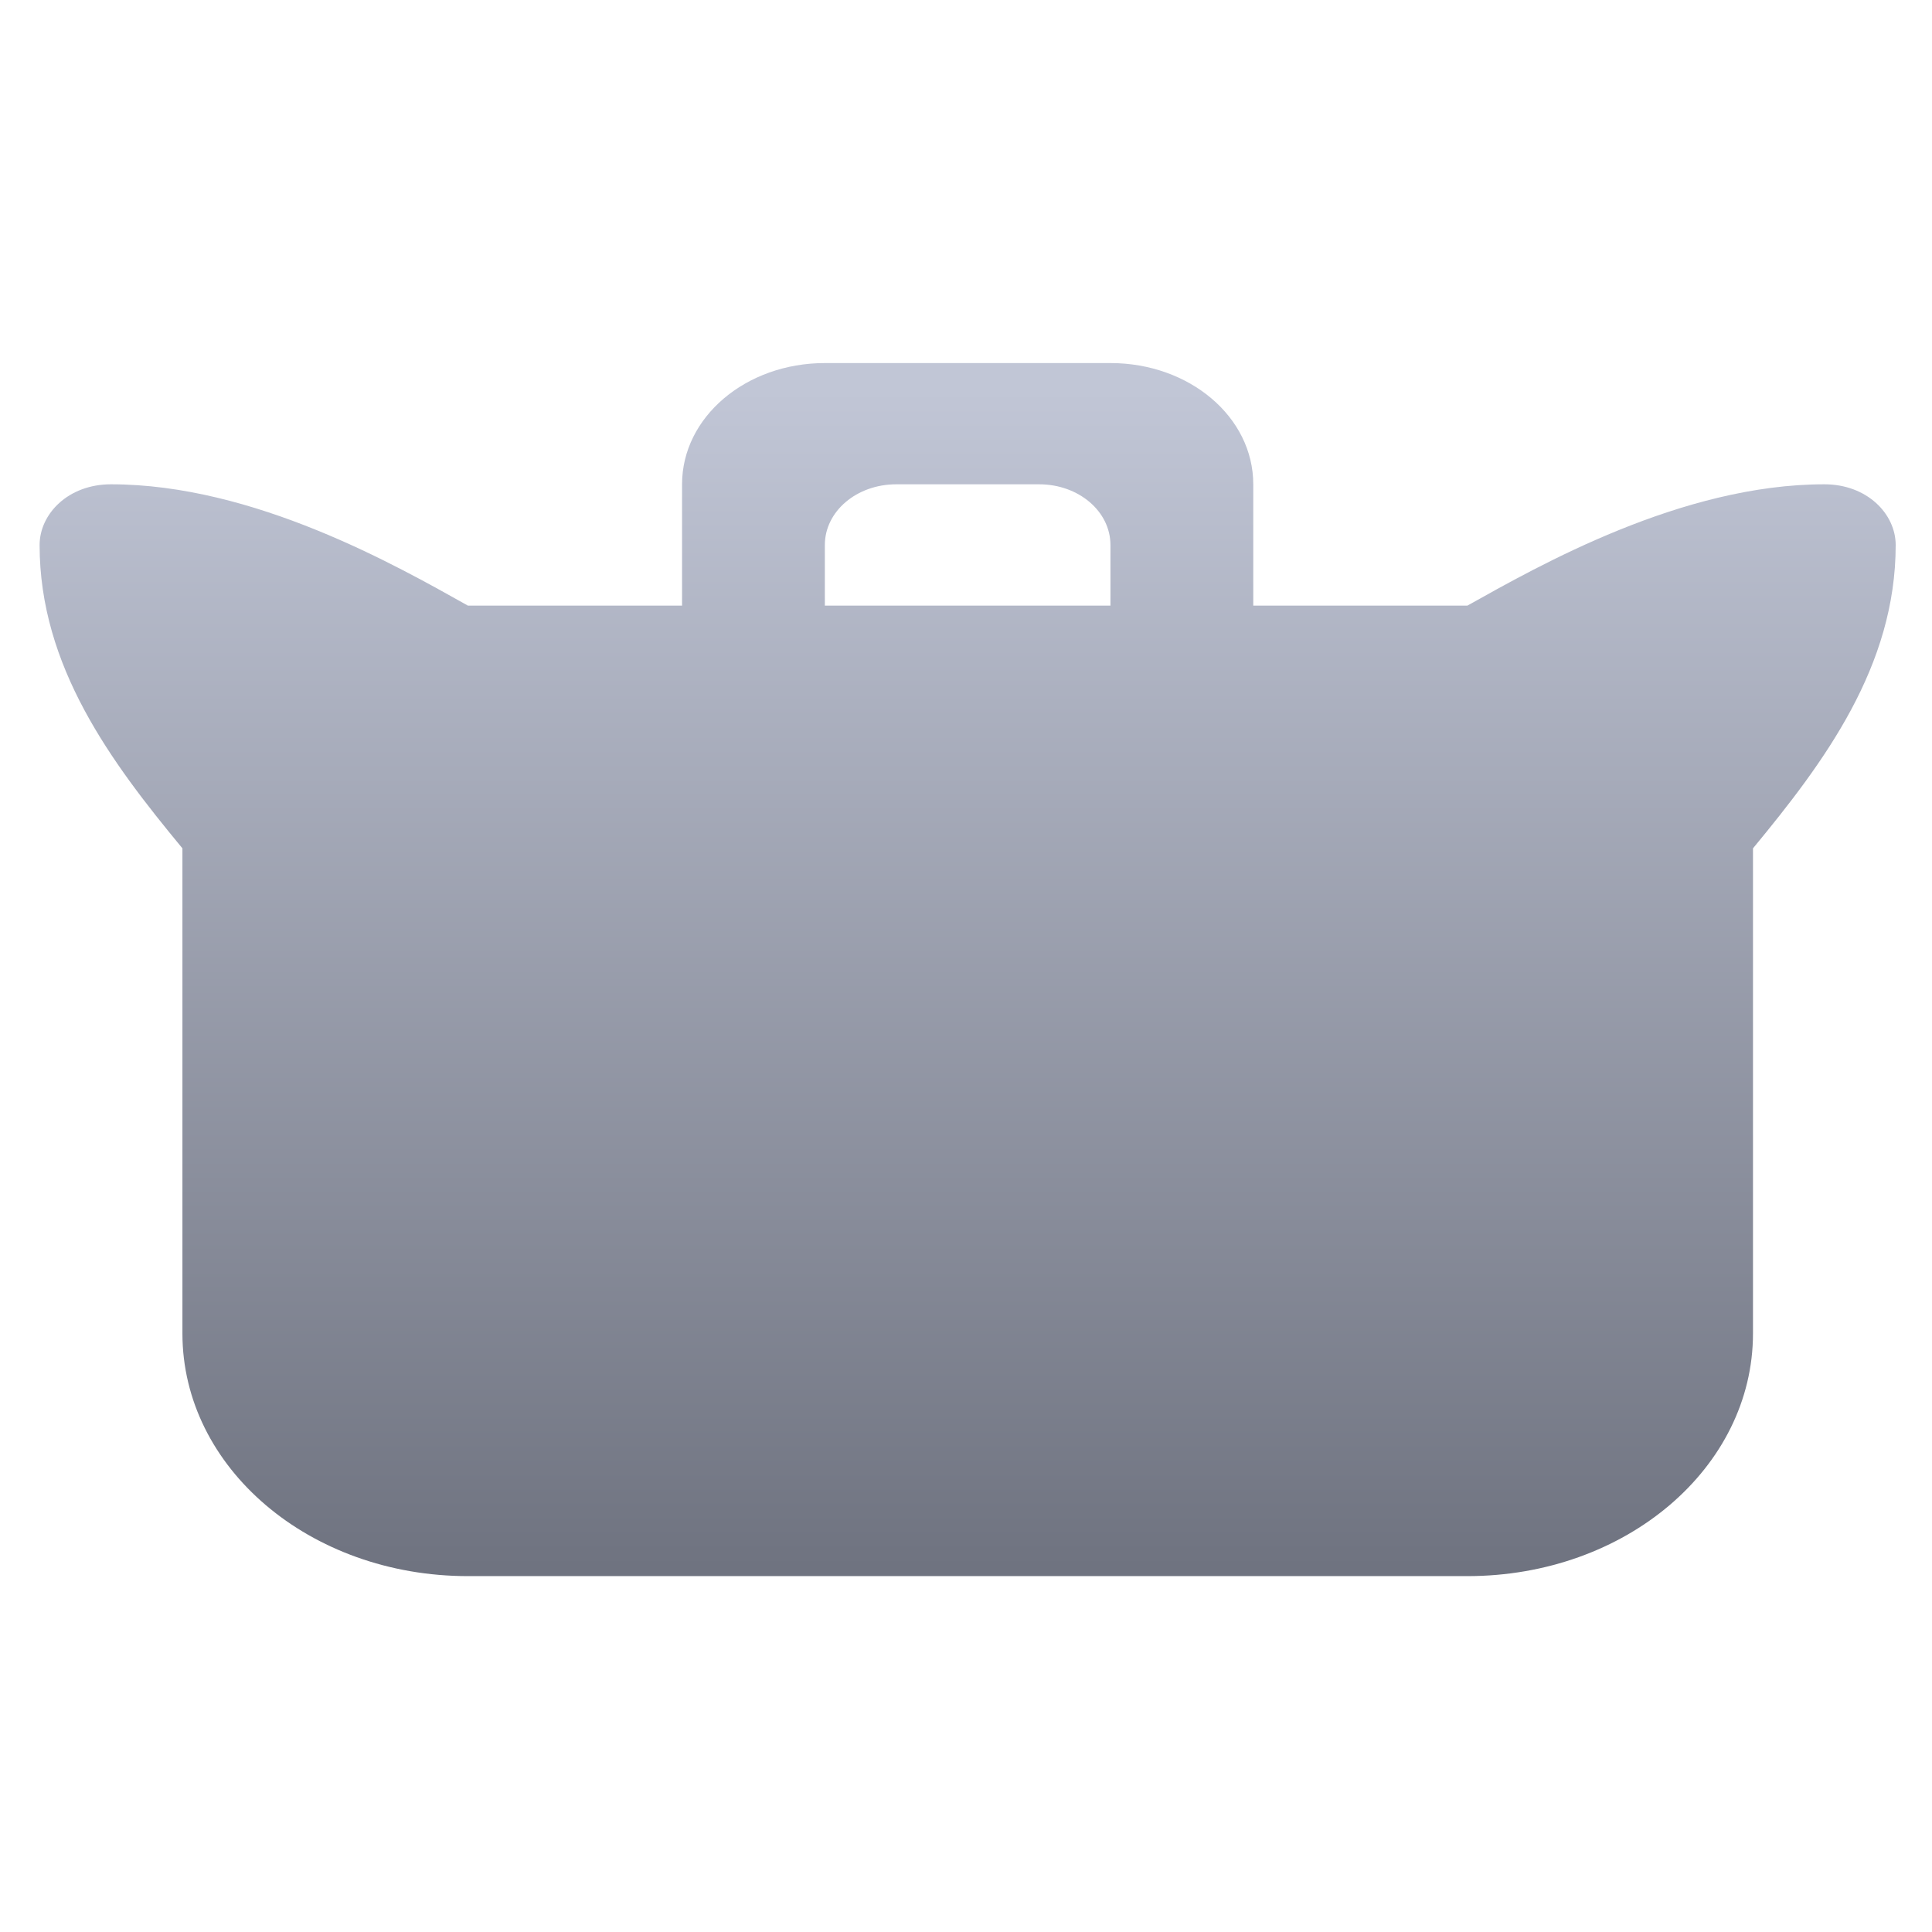 <svg xmlns="http://www.w3.org/2000/svg" xmlns:xlink="http://www.w3.org/1999/xlink" width="64" height="64" viewBox="0 0 64 64" version="1.1"><defs><linearGradient id="linear0" gradientUnits="userSpaceOnUse" x1="0" y1="0" x2="0" y2="1" gradientTransform="matrix(58.322,0,0,38.779,1.562,13.04)"><stop offset="0" style="stop-color:#c1c6d6;stop-opacity:1;"/><stop offset="1" style="stop-color:#6f7380;stop-opacity:1;"/></linearGradient></defs><g id="surface1"><path style=" stroke:none;fill-rule:nonzero;fill:url(#linear0);" d="M 27.324 12.027 C 24.707 12.027 22.594 13.816 22.594 16.043 L 22.594 20.062 L 15.5 20.062 C 13.137 18.738 8.41 16.043 3.676 16.043 C 2.25 16.043 1.312 17.031 1.312 18.055 C 1.312 22.07 3.676 25.242 6.043 28.102 L 6.043 44.172 C 6.043 48.625 10.262 52.211 15.5 52.211 L 48.609 52.211 C 53.852 52.211 58.07 48.625 58.07 44.172 L 58.07 28.102 C 60.434 25.242 62.797 22.07 62.797 18.055 C 62.797 17.031 61.859 16.043 60.434 16.043 C 55.707 16.043 50.977 18.738 48.609 20.062 L 41.516 20.062 L 41.516 16.043 C 41.516 13.816 39.406 12.027 36.785 12.027 Z M 29.691 16.043 L 34.422 16.043 C 35.73 16.043 36.785 16.938 36.785 18.055 L 36.785 20.062 L 27.324 20.062 L 27.324 18.055 C 27.324 16.938 28.379 16.043 29.691 16.043 Z M 29.691 16.043 "/></g></svg>
